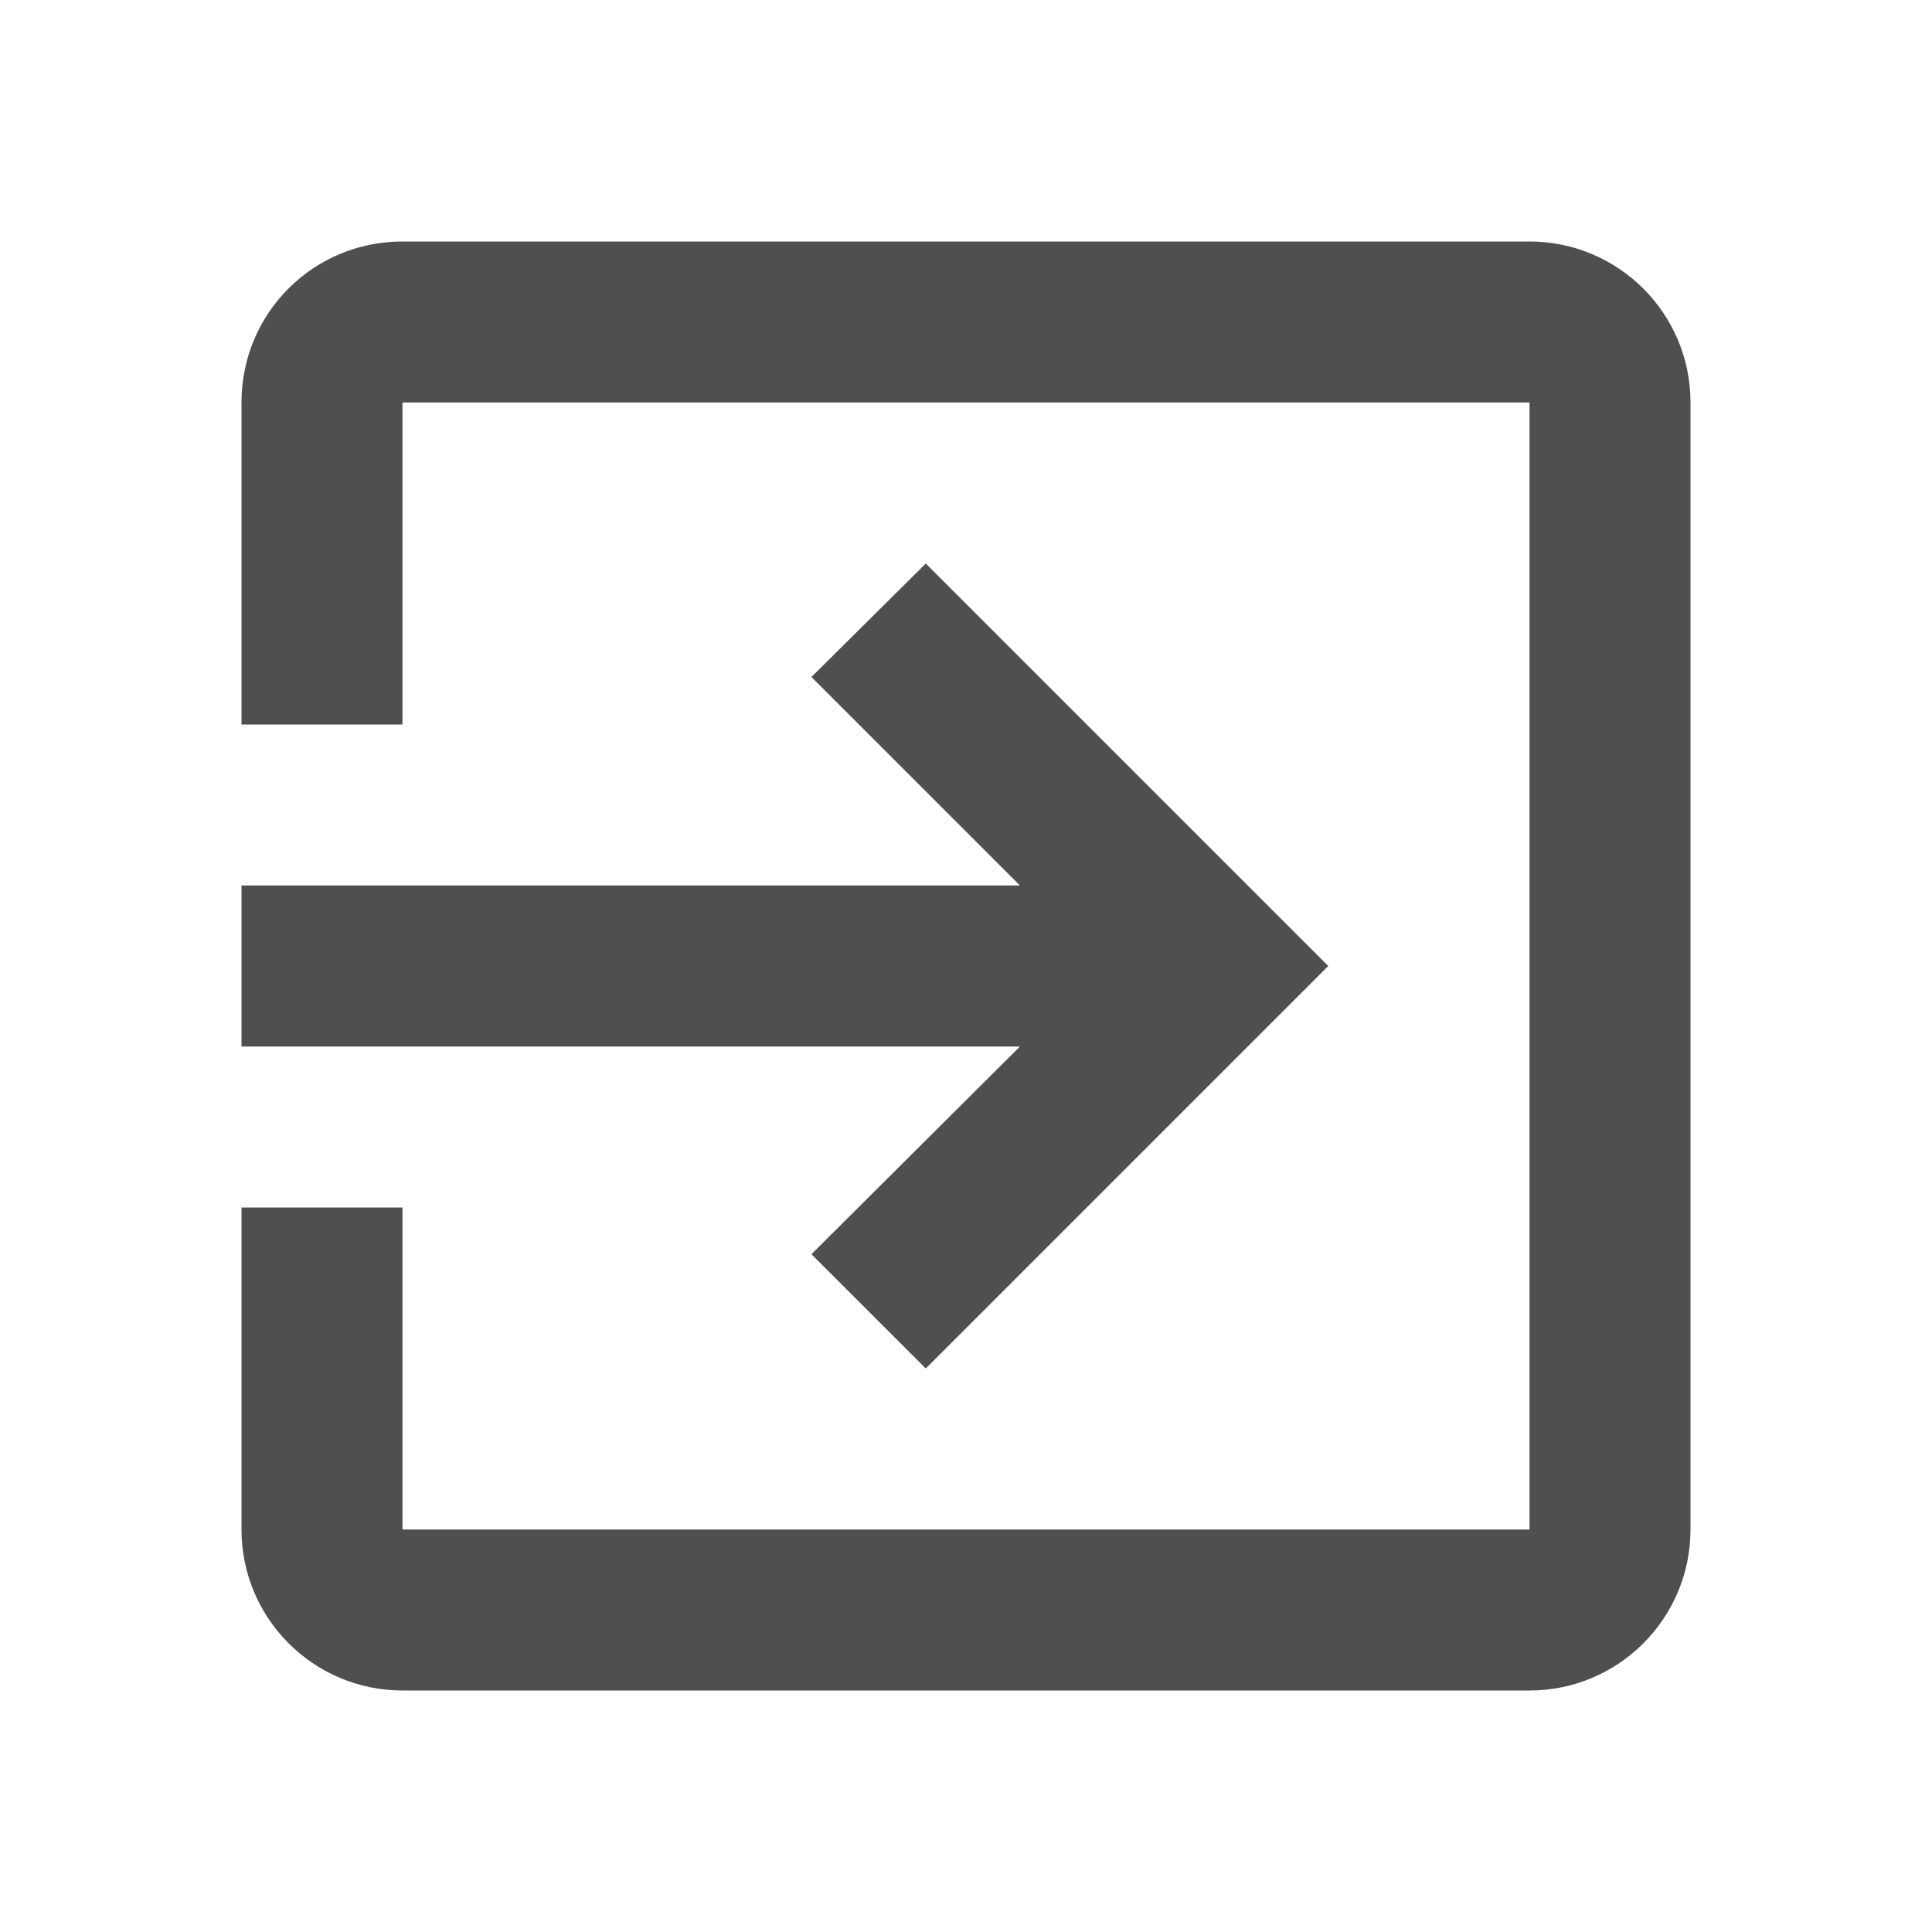 <?xml version="1.0" encoding="UTF-8" standalone="no"?>
<!DOCTYPE svg PUBLIC "-//W3C//DTD SVG 1.1//EN" "http://www.w3.org/Graphics/SVG/1.1/DTD/svg11.dtd">
<svg width="100%" height="100%" viewBox="0 0 22 22" version="1.1" xmlns="http://www.w3.org/2000/svg" xmlns:xlink="http://www.w3.org/1999/xlink" xml:space="preserve" xmlns:serif="http://www.serif.com/" style="fill-rule:evenodd;clip-rule:evenodd;stroke-linejoin:round;stroke-miterlimit:2;">
    <g>
        <rect id="rect-1" x="0" y="0" width="22" height="22" style="fill:none;"/>
        <path d="M4.583,2.75L17.417,2.75C18.425,2.75 19.25,3.566 19.25,4.583L19.25,17.417C19.25,18.429 18.429,19.25 17.417,19.25L4.583,19.25C3.571,19.25 2.75,18.429 2.75,17.417L2.75,13.75L4.583,13.75L4.583,17.417L17.417,17.417L17.417,4.583L4.583,4.583L4.583,8.25L2.75,8.25L2.75,4.583C2.75,3.566 3.566,2.75 4.583,2.75ZM10.542,15.583L9.24,14.282L11.614,11.917L2.75,11.917L2.75,10.083L11.614,10.083L9.24,7.709L10.542,6.417L15.125,11L10.542,15.583Z" style="fill:rgb(79,79,79);"/>
    </g>
</svg>
